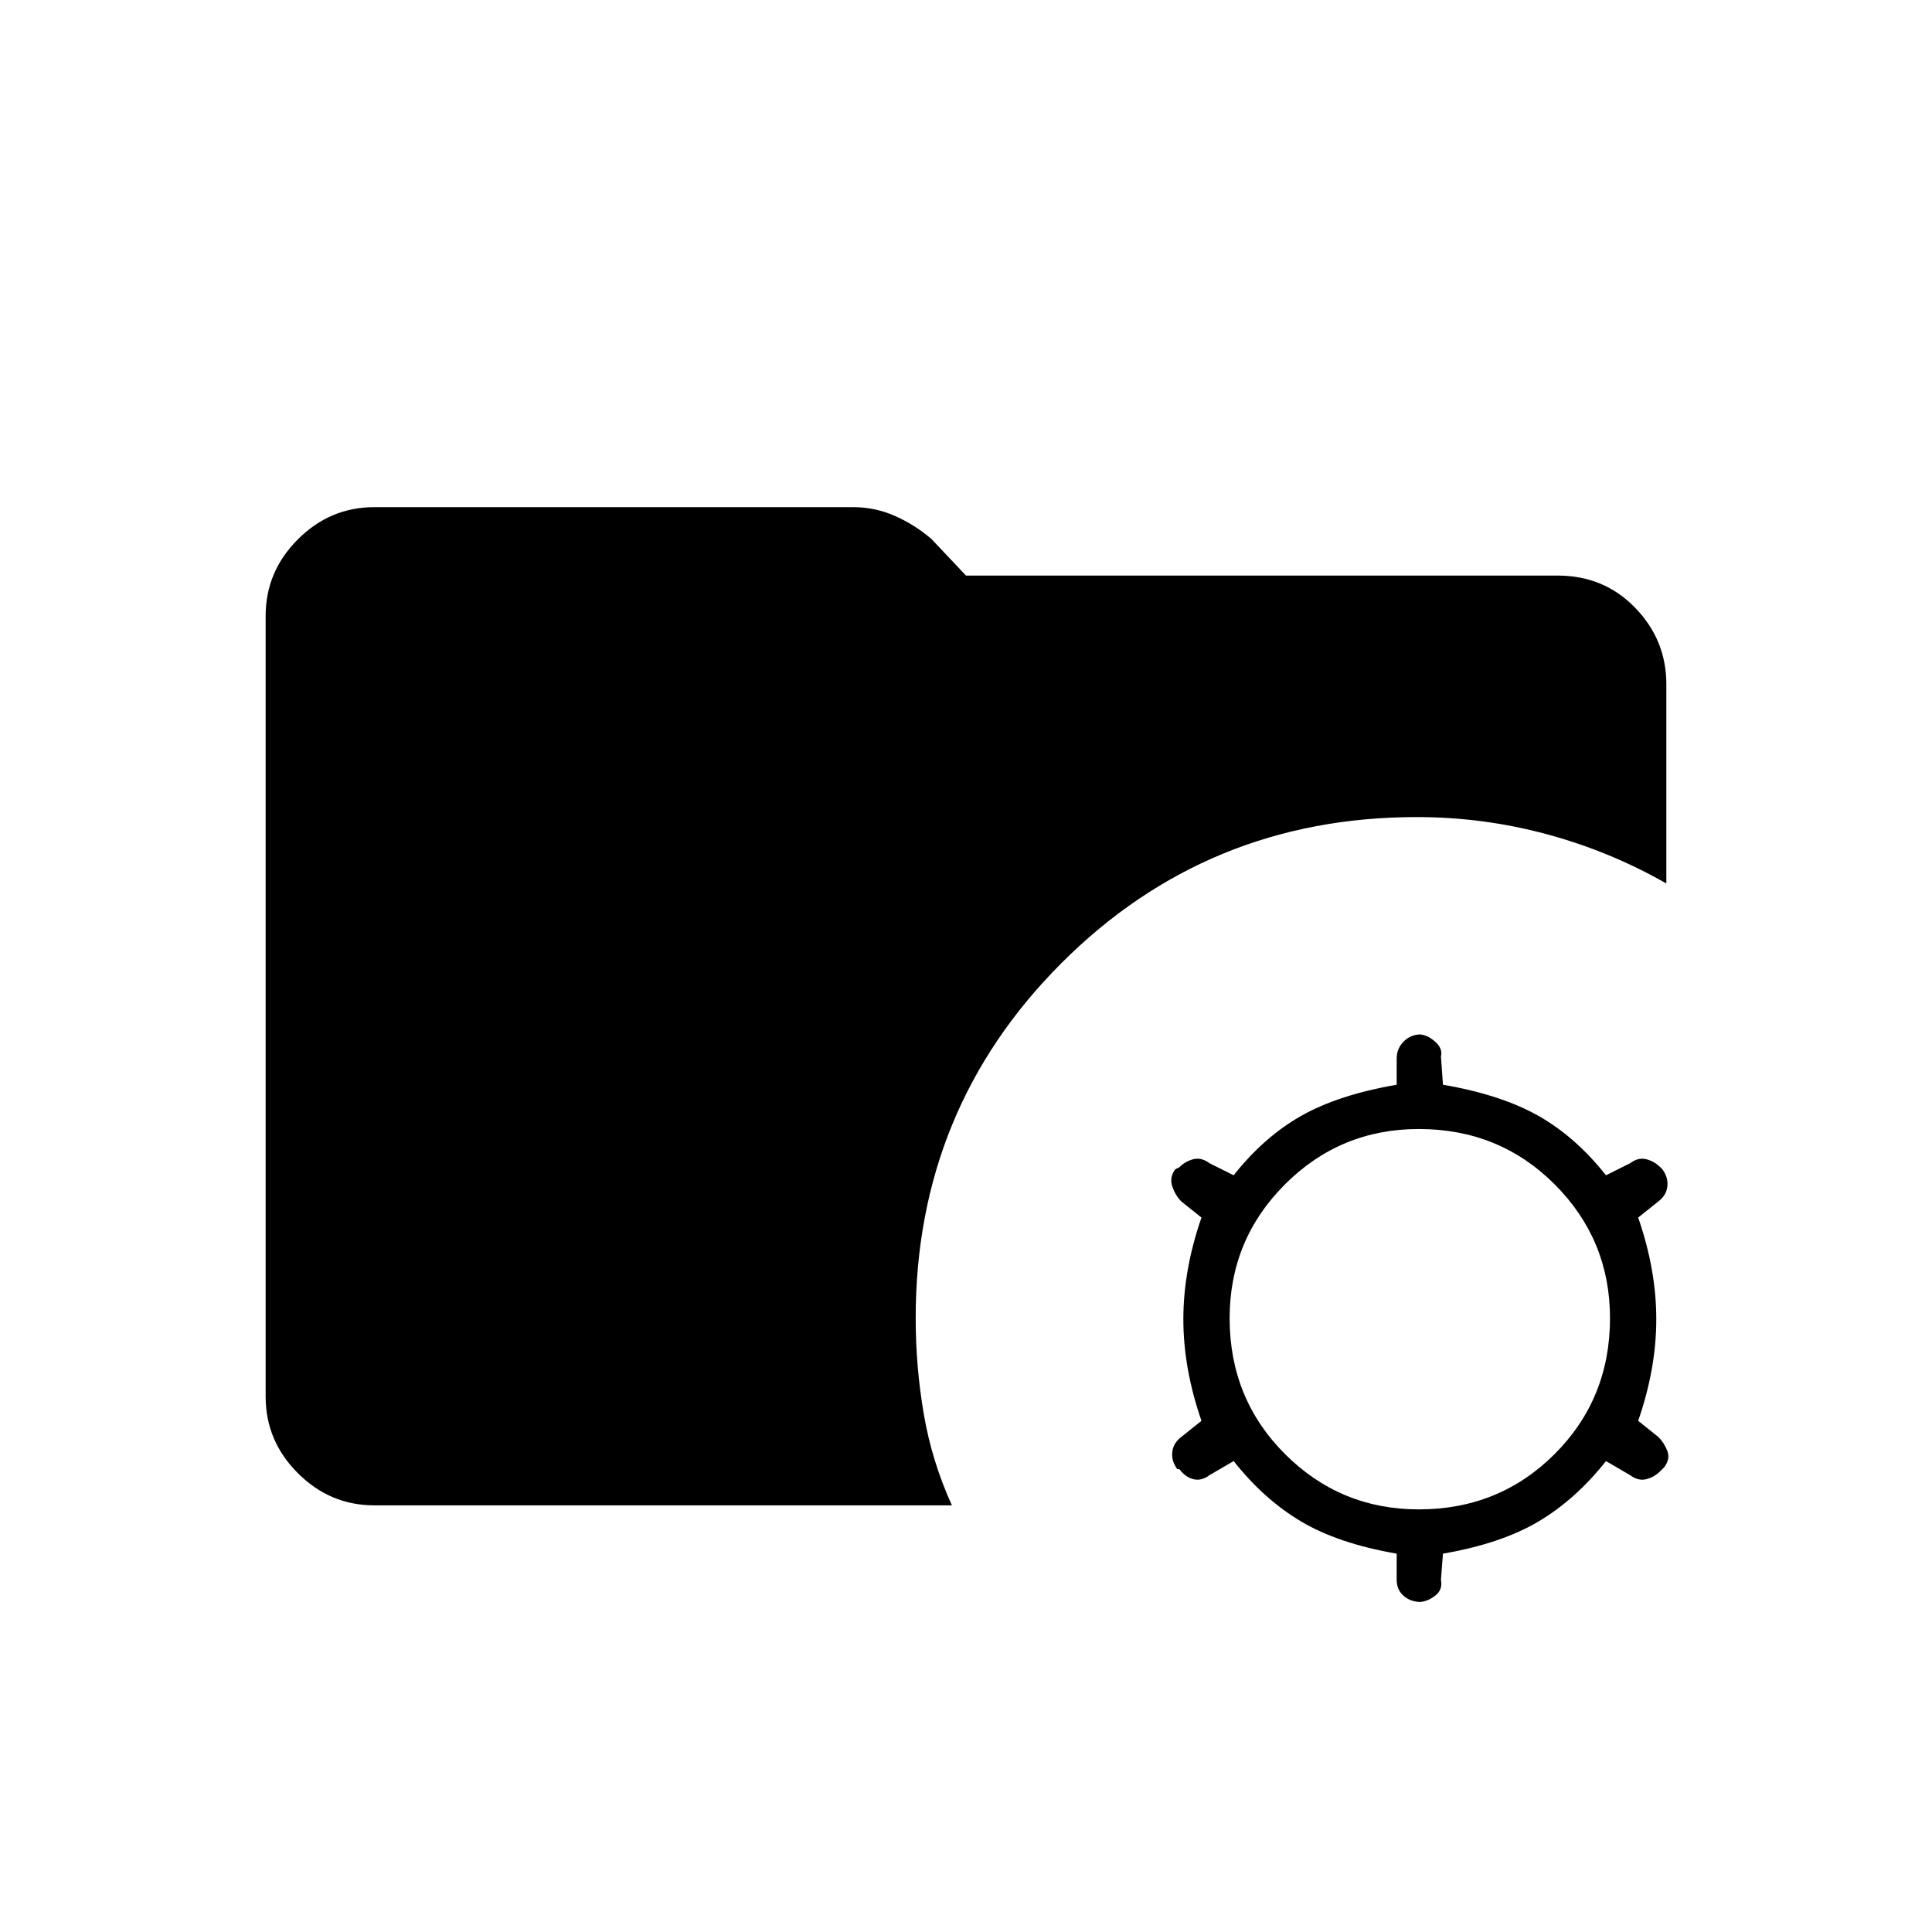 <svg xmlns="http://www.w3.org/2000/svg" width="48" height="48" viewBox="0 -960 960 960"><path d="M705-210q40 0 67.5-27.5T800-305q0-39-27.5-66.5T705-399q-39 0-66.5 27.5T611-305q0 40 27.5 67.5T705-210Zm1 46q-5 0-8.5-3t-3.5-8v-13q-29-5-47.5-16T613-234l-12 7q-4 3-8 2t-7-5h-1q-3-4-2.5-8.5t4.5-7.5l10-8q-9-26-9-50.5t9-50.5l-10-8q-3-3-4.5-7.5t1.5-8.5l2-1q3-3 7-4t8 2l12 6q15-19 33.5-29.5T694-421v-13q0-5 3.5-8.5t8.5-3.5h-1q4 0 8 3.5t3 7.5l1 14q29 5 47.5 15.5T798-376l12-6q4-3 8-2t7 4l1 1q3 4 2.5 8.5T824-363l-10 8q9 26 9 50.5t-9 50.5l10 8q3 3 4.5 7t-1.5 8l-2 2q-3 3-7 4t-8-2l-12-7q-15 19-33.5 30T717-188l-1 13q1 5-3 8t-8 3h1Zm-520-48q-22 0-38-16t-16-38v-388q0-22 16-38t38-16h238q11 0 21 4.5t18 11.5l17 18h294q23 0 38.5 16t15.5 38v99q-28-16-59.5-24.5T704-554q-104 0-176.5 72.5T455-305q0 24 4 47.5t14 45.5H186Z"/></svg>